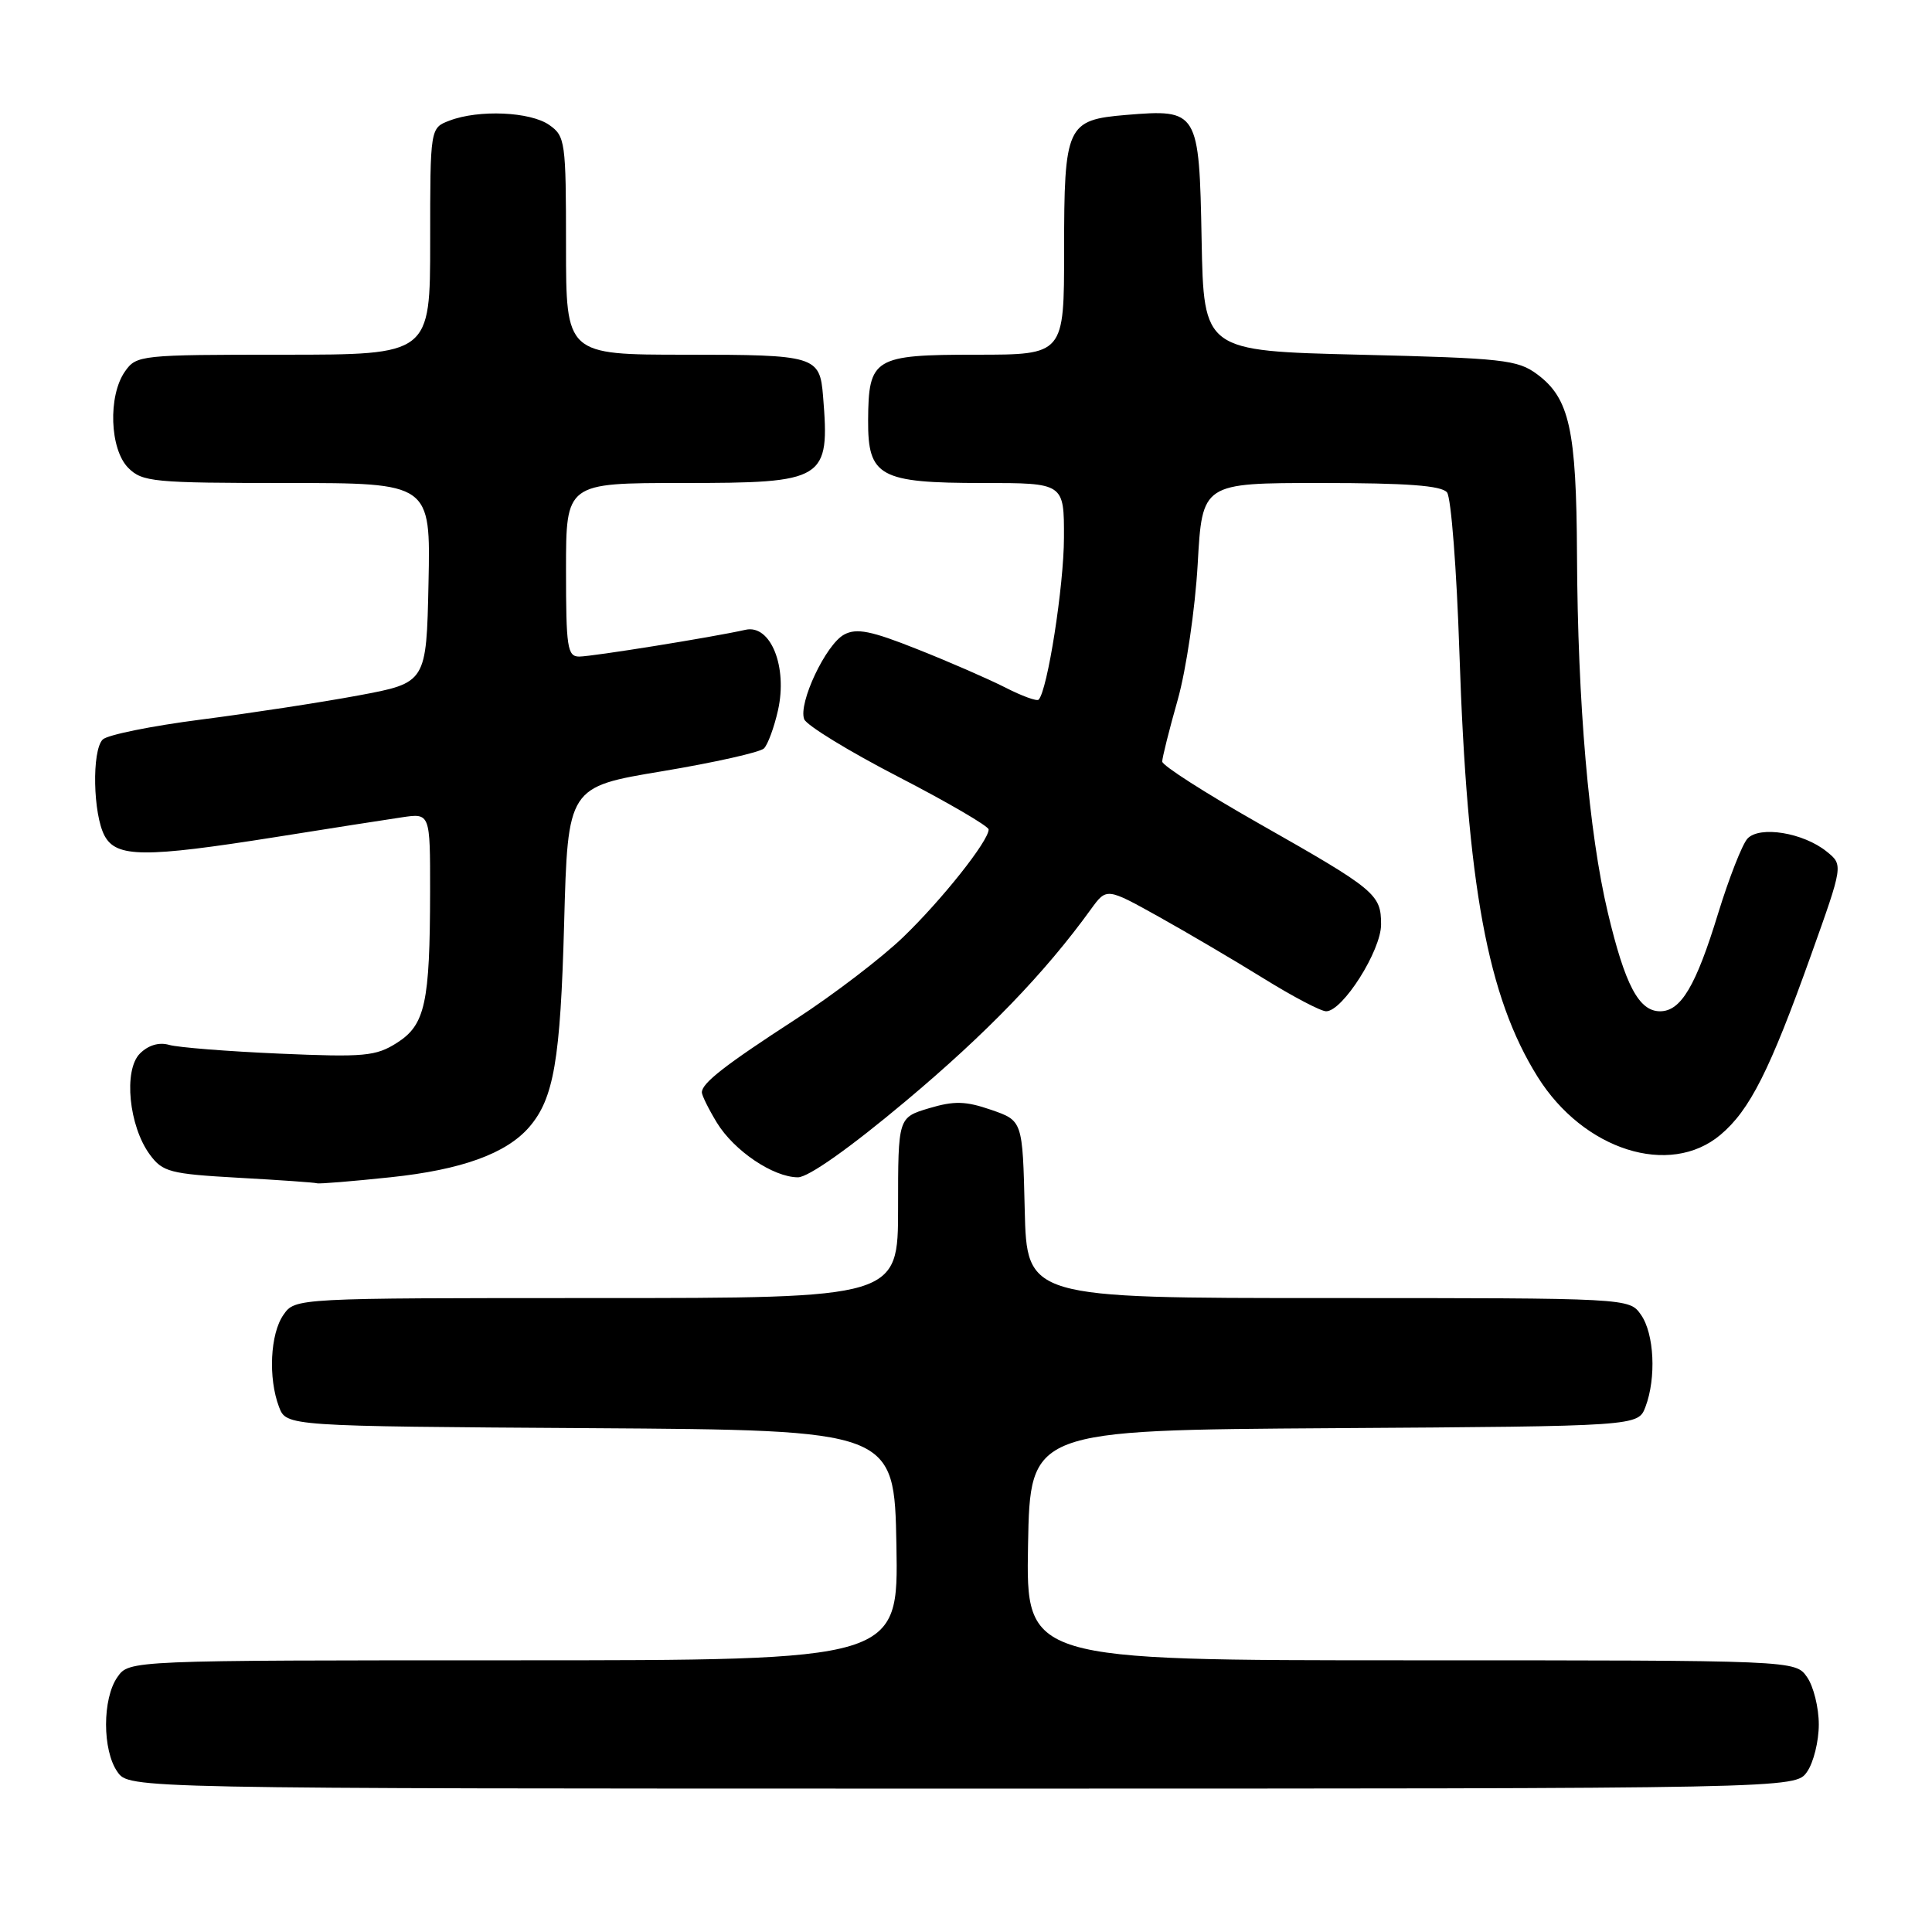 <?xml version="1.0" encoding="UTF-8" standalone="no"?>
<!DOCTYPE svg PUBLIC "-//W3C//DTD SVG 1.1//EN" "http://www.w3.org/Graphics/SVG/1.1/DTD/svg11.dtd" >
<svg xmlns="http://www.w3.org/2000/svg" xmlns:xlink="http://www.w3.org/1999/xlink" version="1.1" viewBox="0 0 256 256">
 <g >
 <path fill="currentColor"
d=" M 239.44 234.78 C 240.30 233.56 241.00 230.73 241.00 228.50 C 241.00 226.27 240.30 223.44 239.44 222.22 C 237.89 220.00 237.89 220.00 186.92 220.00 C 135.95 220.00 135.95 220.00 136.22 204.75 C 136.50 189.50 136.50 189.50 176.78 189.24 C 217.06 188.98 217.06 188.98 218.03 186.42 C 219.48 182.60 219.20 176.73 217.44 174.22 C 215.89 172.00 215.89 172.00 175.98 172.00 C 136.06 172.00 136.06 172.00 135.78 160.25 C 135.50 148.50 135.50 148.50 131.34 147.06 C 127.94 145.89 126.45 145.85 123.09 146.85 C 119.00 148.08 119.00 148.08 119.00 160.04 C 119.00 172.00 119.00 172.00 79.06 172.00 C 39.11 172.00 39.11 172.00 37.56 174.22 C 35.80 176.73 35.52 182.60 36.97 186.42 C 37.94 188.98 37.94 188.98 78.22 189.24 C 118.50 189.50 118.50 189.50 118.78 204.75 C 119.05 220.00 119.05 220.00 68.08 220.00 C 17.11 220.00 17.11 220.00 15.56 222.22 C 13.55 225.08 13.55 231.92 15.56 234.78 C 17.11 237.00 17.11 237.00 127.50 237.00 C 237.89 237.00 237.89 237.00 239.44 234.78 Z  M 51.78 155.99 C 61.16 155.00 67.07 152.86 70.11 149.36 C 73.38 145.58 74.26 140.49 74.75 122.39 C 75.24 104.27 75.24 104.27 87.77 102.19 C 94.66 101.04 100.72 99.68 101.23 99.17 C 101.74 98.66 102.58 96.38 103.09 94.11 C 104.38 88.34 102.11 82.71 98.79 83.45 C 94.40 84.44 78.49 86.99 76.75 87.00 C 75.18 87.00 75.00 85.79 75.00 75.50 C 75.00 64.00 75.00 64.00 90.43 64.00 C 109.40 64.00 109.96 63.65 109.06 52.50 C 108.63 47.17 108.07 47.00 90.88 47.00 C 75.00 47.00 75.00 47.00 75.00 32.56 C 75.00 18.77 74.90 18.04 72.78 16.56 C 70.28 14.80 63.44 14.50 59.57 15.98 C 57.00 16.95 57.00 16.95 57.00 31.98 C 57.00 47.00 57.00 47.00 37.56 47.00 C 18.60 47.00 18.07 47.06 16.56 49.22 C 14.29 52.46 14.54 59.54 17.00 62.00 C 18.86 63.86 20.33 64.00 38.03 64.00 C 57.06 64.00 57.06 64.00 56.78 77.24 C 56.50 90.47 56.50 90.47 47.50 92.15 C 42.55 93.07 33.15 94.51 26.61 95.35 C 20.07 96.19 14.22 97.38 13.61 97.99 C 12.15 99.45 12.32 107.89 13.86 110.75 C 15.42 113.64 19.14 113.67 36.50 110.92 C 43.65 109.78 51.19 108.60 53.25 108.30 C 57.00 107.74 57.00 107.74 56.99 118.12 C 56.97 132.91 56.34 135.80 52.60 138.18 C 49.80 139.96 48.28 140.10 37.00 139.61 C 30.12 139.31 23.55 138.79 22.40 138.45 C 21.07 138.07 19.65 138.49 18.54 139.60 C 16.34 141.80 17.07 149.22 19.86 153.00 C 21.55 155.29 22.52 155.55 31.60 156.06 C 37.05 156.36 41.73 156.69 42.00 156.79 C 42.27 156.89 46.68 156.53 51.78 155.99 Z  M 119.97 145.94 C 130.70 136.95 138.44 128.94 144.56 120.47 C 146.63 117.62 146.63 117.62 153.56 121.48 C 157.38 123.61 163.64 127.30 167.47 129.67 C 171.31 132.05 175.02 134.00 175.72 134.00 C 177.91 134.00 183.00 125.96 183.00 122.50 C 183.00 118.48 182.29 117.90 166.75 109.08 C 159.74 105.10 154.00 101.43 154.00 100.91 C 154.00 100.40 154.92 96.72 156.05 92.74 C 157.18 88.74 158.36 80.69 158.70 74.75 C 159.30 64.00 159.30 64.00 175.03 64.00 C 186.42 64.00 191.03 64.34 191.74 65.25 C 192.28 65.94 193.02 75.50 193.38 86.50 C 194.40 117.38 197.10 132.05 203.74 142.68 C 209.82 152.41 221.24 156.03 227.97 150.37 C 231.86 147.10 234.52 141.82 239.97 126.56 C 244.24 114.61 244.24 114.61 242.05 112.84 C 238.95 110.33 233.16 109.39 231.55 111.12 C 230.85 111.88 229.11 116.33 227.67 121.00 C 224.72 130.65 222.73 134.00 219.97 134.00 C 217.16 134.00 215.33 130.54 213.04 120.90 C 210.53 110.33 209.05 93.20 208.96 73.50 C 208.88 56.89 207.97 52.78 203.68 49.59 C 201.09 47.67 199.17 47.46 180.18 47.00 C 159.50 46.50 159.50 46.50 159.22 31.77 C 158.90 14.66 158.77 14.44 149.21 15.23 C 141.33 15.89 141.00 16.61 141.00 33.19 C 141.00 47.00 141.00 47.00 129.36 47.00 C 115.79 47.00 115.08 47.43 115.03 55.69 C 114.99 63.15 116.55 64.00 130.22 64.00 C 141.00 64.00 141.00 64.00 140.98 71.25 C 140.97 77.63 138.79 91.55 137.62 92.71 C 137.39 92.95 135.39 92.22 133.19 91.09 C 130.98 89.97 125.74 87.68 121.54 86.02 C 115.42 83.58 113.50 83.20 111.86 84.08 C 109.43 85.38 105.75 93.18 106.56 95.30 C 106.87 96.11 112.50 99.56 119.07 102.95 C 125.63 106.34 131.00 109.48 131.00 109.91 C 131.00 111.43 124.81 119.23 119.68 124.17 C 116.83 126.92 110.45 131.79 105.50 135.01 C 96.02 141.16 93.00 143.52 93.00 144.75 C 93.01 145.16 93.90 146.97 94.99 148.76 C 97.27 152.49 102.46 155.99 105.73 156.00 C 107.11 156.00 112.60 152.12 119.97 145.94 Z "/>
</g>
</svg>